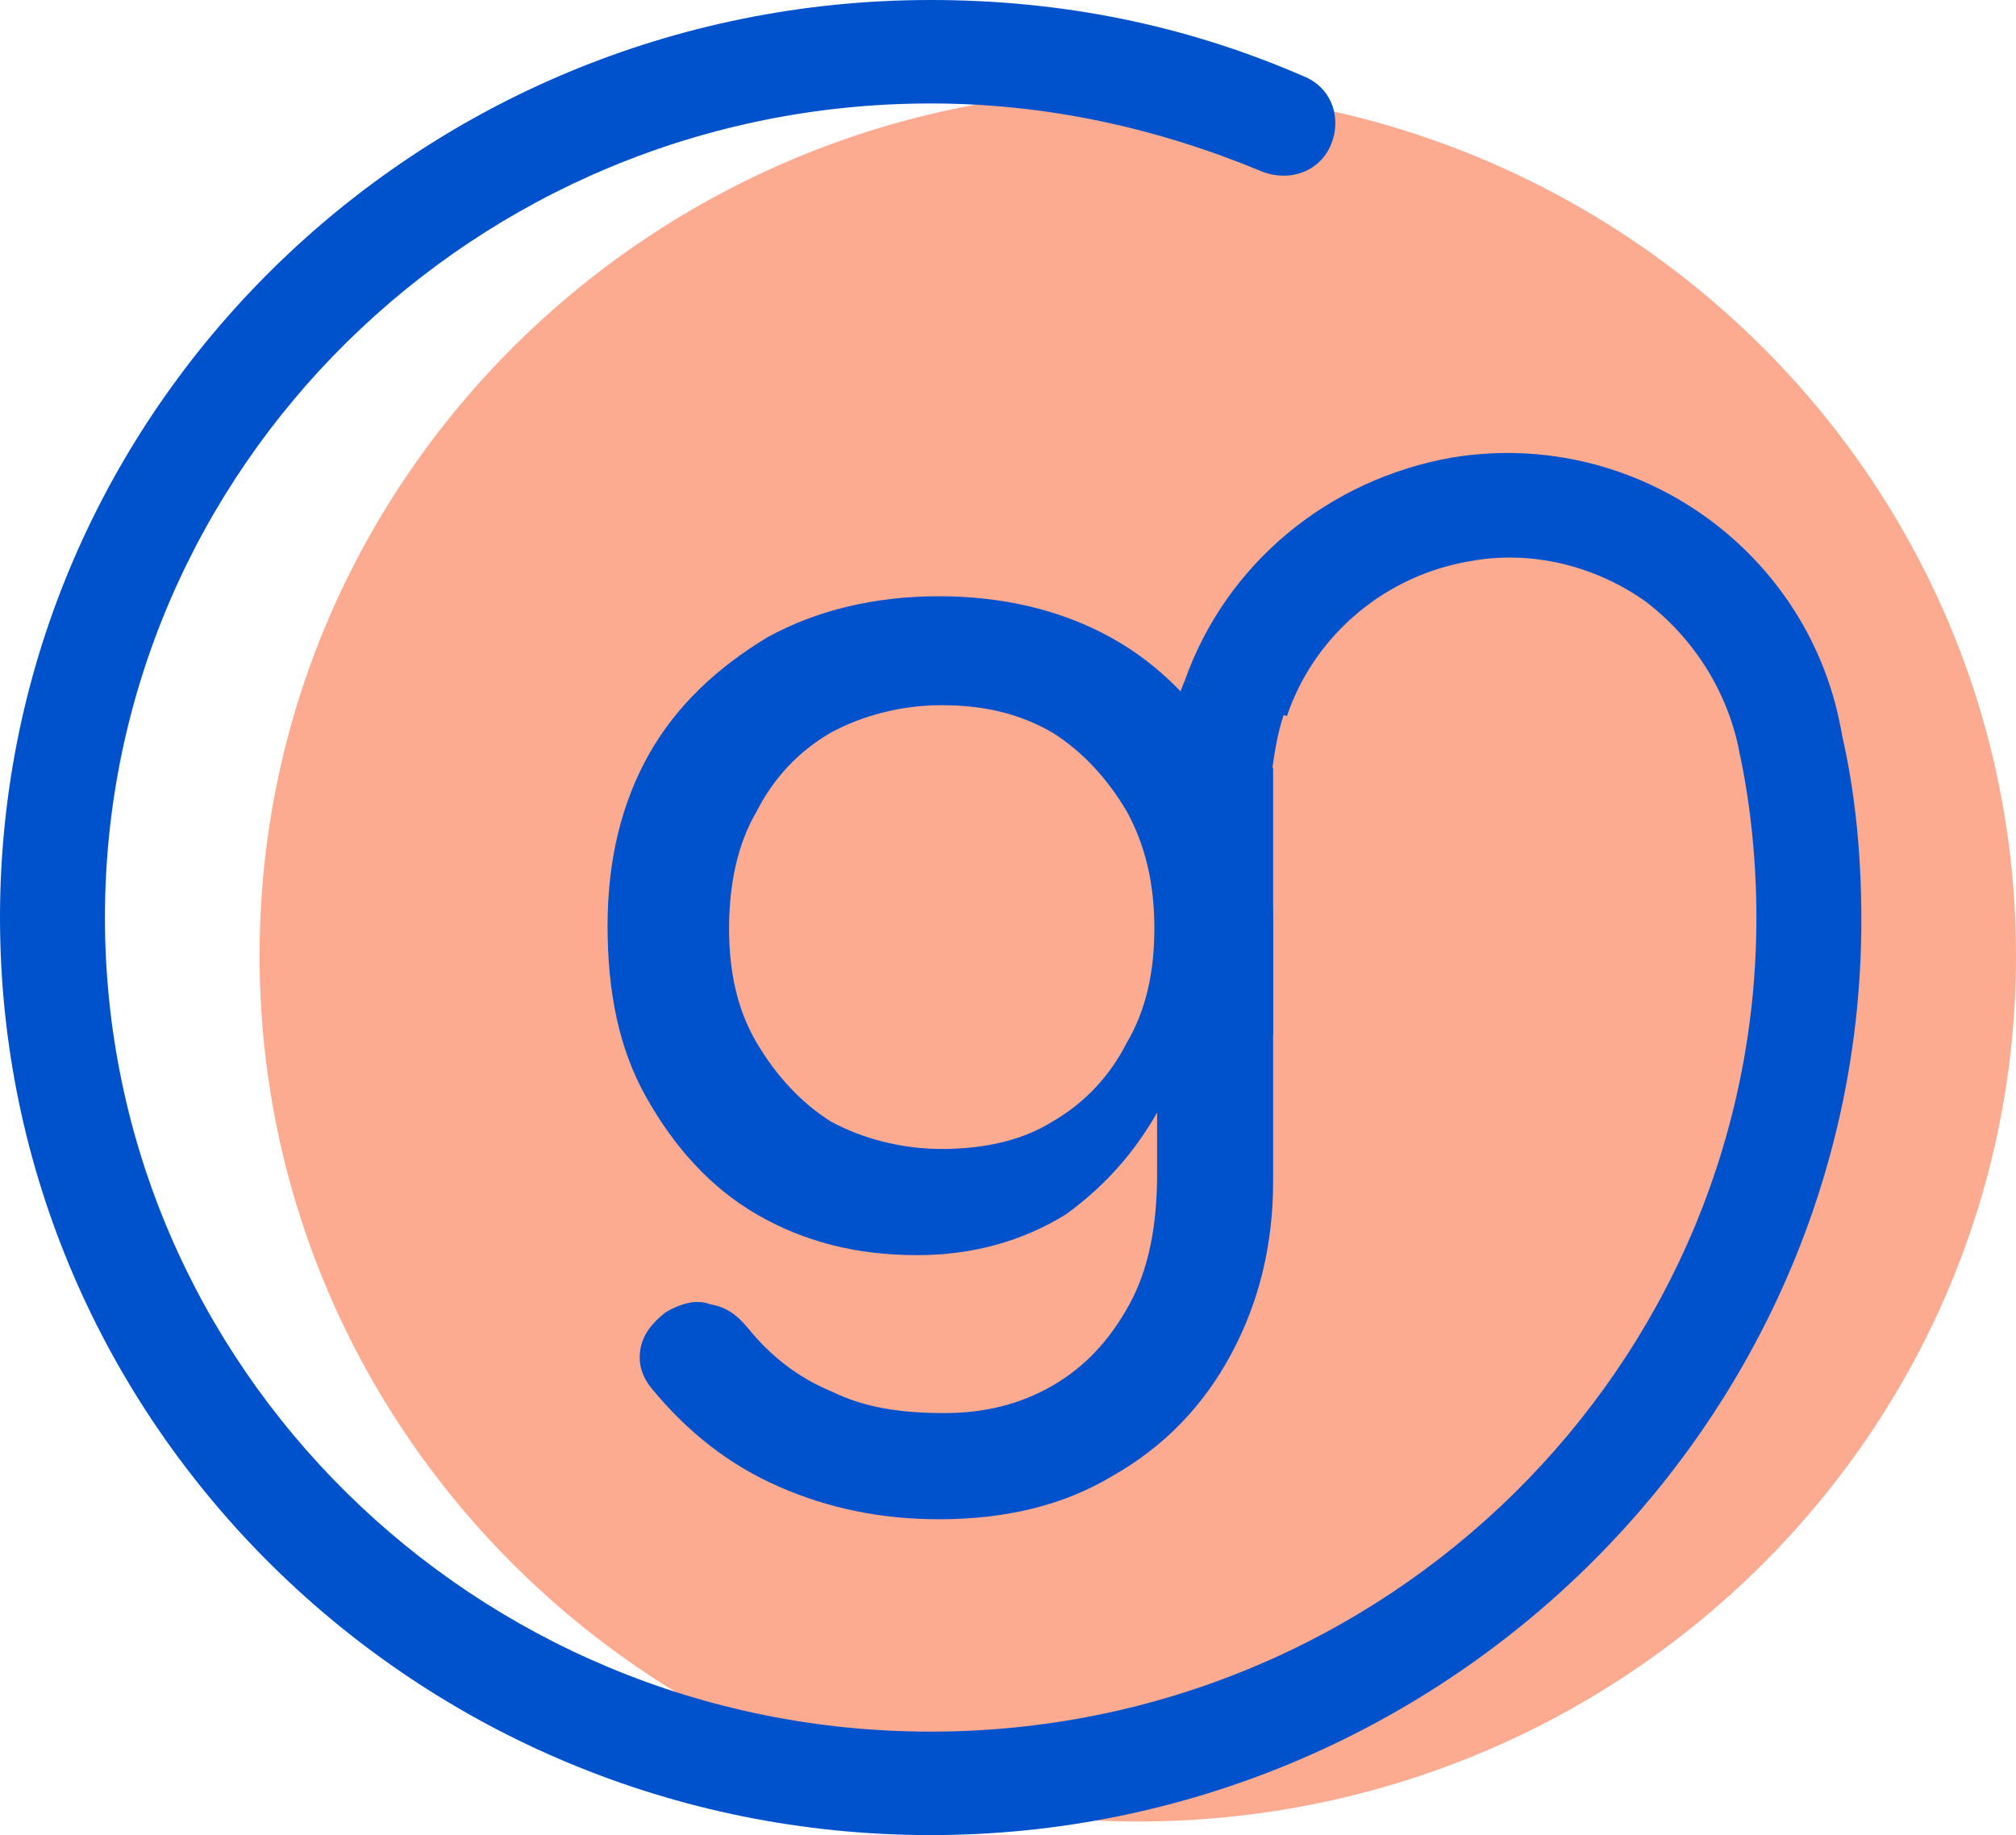 <svg width="67" height="61" viewBox="0 0 67 61" fill="none" xmlns="http://www.w3.org/2000/svg">
<path d="M37.814 60.548C53.933 60.548 67 47.662 67 31.767C67 15.872 53.933 2.987 37.814 2.987C21.695 2.987 8.627 15.872 8.627 31.767C8.627 47.662 21.695 60.548 37.814 60.548Z" fill="#FCAA90"/>
<path d="M30.471 41.722C28.452 41.722 26.708 41.27 25.148 40.365C23.588 39.46 22.395 38.102 21.477 36.473C20.559 34.844 20.192 32.944 20.192 30.771C20.192 28.599 20.651 26.699 21.569 25.07C22.486 23.441 23.863 22.173 25.515 21.178C27.167 20.273 29.095 19.82 31.206 19.82C33.316 19.82 35.244 20.273 36.896 21.178C38.548 22.083 39.833 23.441 40.843 25.07C41.76 26.699 42.311 28.599 42.311 30.771H39.925C39.925 32.944 39.557 34.754 38.731 36.473C37.906 38.102 36.804 39.369 35.427 40.365C33.959 41.27 32.307 41.722 30.471 41.722ZM31.206 50.501C29.278 50.501 27.534 50.139 25.882 49.415C24.23 48.691 22.853 47.605 21.66 46.157C21.293 45.705 21.201 45.252 21.293 44.8C21.385 44.347 21.66 43.985 22.119 43.623C22.578 43.352 23.129 43.17 23.588 43.352C24.138 43.442 24.506 43.714 24.873 44.166C25.607 45.071 26.525 45.795 27.626 46.248C28.727 46.791 29.921 46.972 31.389 46.972C32.674 46.972 33.867 46.7 34.968 46.067C36.07 45.433 36.896 44.528 37.538 43.352C38.181 42.175 38.456 40.727 38.456 39.007V33.396L39.741 29.957L42.311 30.771V39.279C42.311 41.36 41.852 43.261 40.934 44.98C40.016 46.7 38.731 48.058 36.988 49.053C35.336 50.049 33.408 50.501 31.206 50.501ZM31.297 38.193C32.674 38.193 33.959 37.921 34.968 37.288C36.07 36.654 36.896 35.749 37.447 34.663C38.089 33.577 38.364 32.31 38.364 30.862C38.364 29.414 38.089 28.147 37.447 26.97C36.804 25.884 35.978 24.979 34.968 24.346C33.867 23.712 32.674 23.441 31.297 23.441C29.921 23.441 28.636 23.802 27.626 24.346C26.525 24.979 25.699 25.884 25.148 26.97C24.506 28.056 24.23 29.414 24.23 30.862C24.23 32.31 24.506 33.577 25.148 34.663C25.79 35.749 26.616 36.654 27.626 37.288C28.636 37.831 29.921 38.193 31.297 38.193Z" fill="#0052CC"/>
<path d="M30.93 61C13.859 61 0 47.334 0 30.5C0 13.666 13.859 0 30.93 0C35.244 0 39.374 0.815 43.321 2.534C44.238 2.896 44.605 3.892 44.238 4.797C43.871 5.702 42.862 6.064 41.944 5.702C38.456 4.254 34.785 3.439 30.93 3.439C15.786 3.439 3.488 15.567 3.488 30.5C3.488 45.433 15.786 57.561 30.93 57.561C46.074 57.561 58.373 45.433 58.373 30.5C58.373 28.69 58.189 26.789 57.822 25.07C57.638 24.165 58.189 23.26 59.199 23.079C60.116 22.898 61.034 23.531 61.218 24.436C61.677 26.427 61.86 28.509 61.86 30.59C61.86 47.334 47.91 61 30.93 61Z" fill="#0052CC"/>
<path d="M42.219 26.065L38.731 25.975C38.731 24.798 38.915 23.712 39.374 22.626L42.678 23.712C42.403 24.527 42.311 25.341 42.219 26.065Z" fill="#0052CC"/>
<path d="M57.822 25.07C57.455 23.079 56.353 21.269 54.701 20.002C53.049 18.825 50.938 18.282 48.919 18.644C46.074 19.096 43.688 21.088 42.77 23.803L39.374 22.626C40.751 18.735 44.147 15.929 48.277 15.205C54.426 14.209 60.208 18.372 61.218 24.436L57.822 25.07Z" fill="#0052CC"/>
<path d="M42.311 25.523H38.823V34.392H42.311V25.523Z" fill="#0052CC"/>
</svg>
